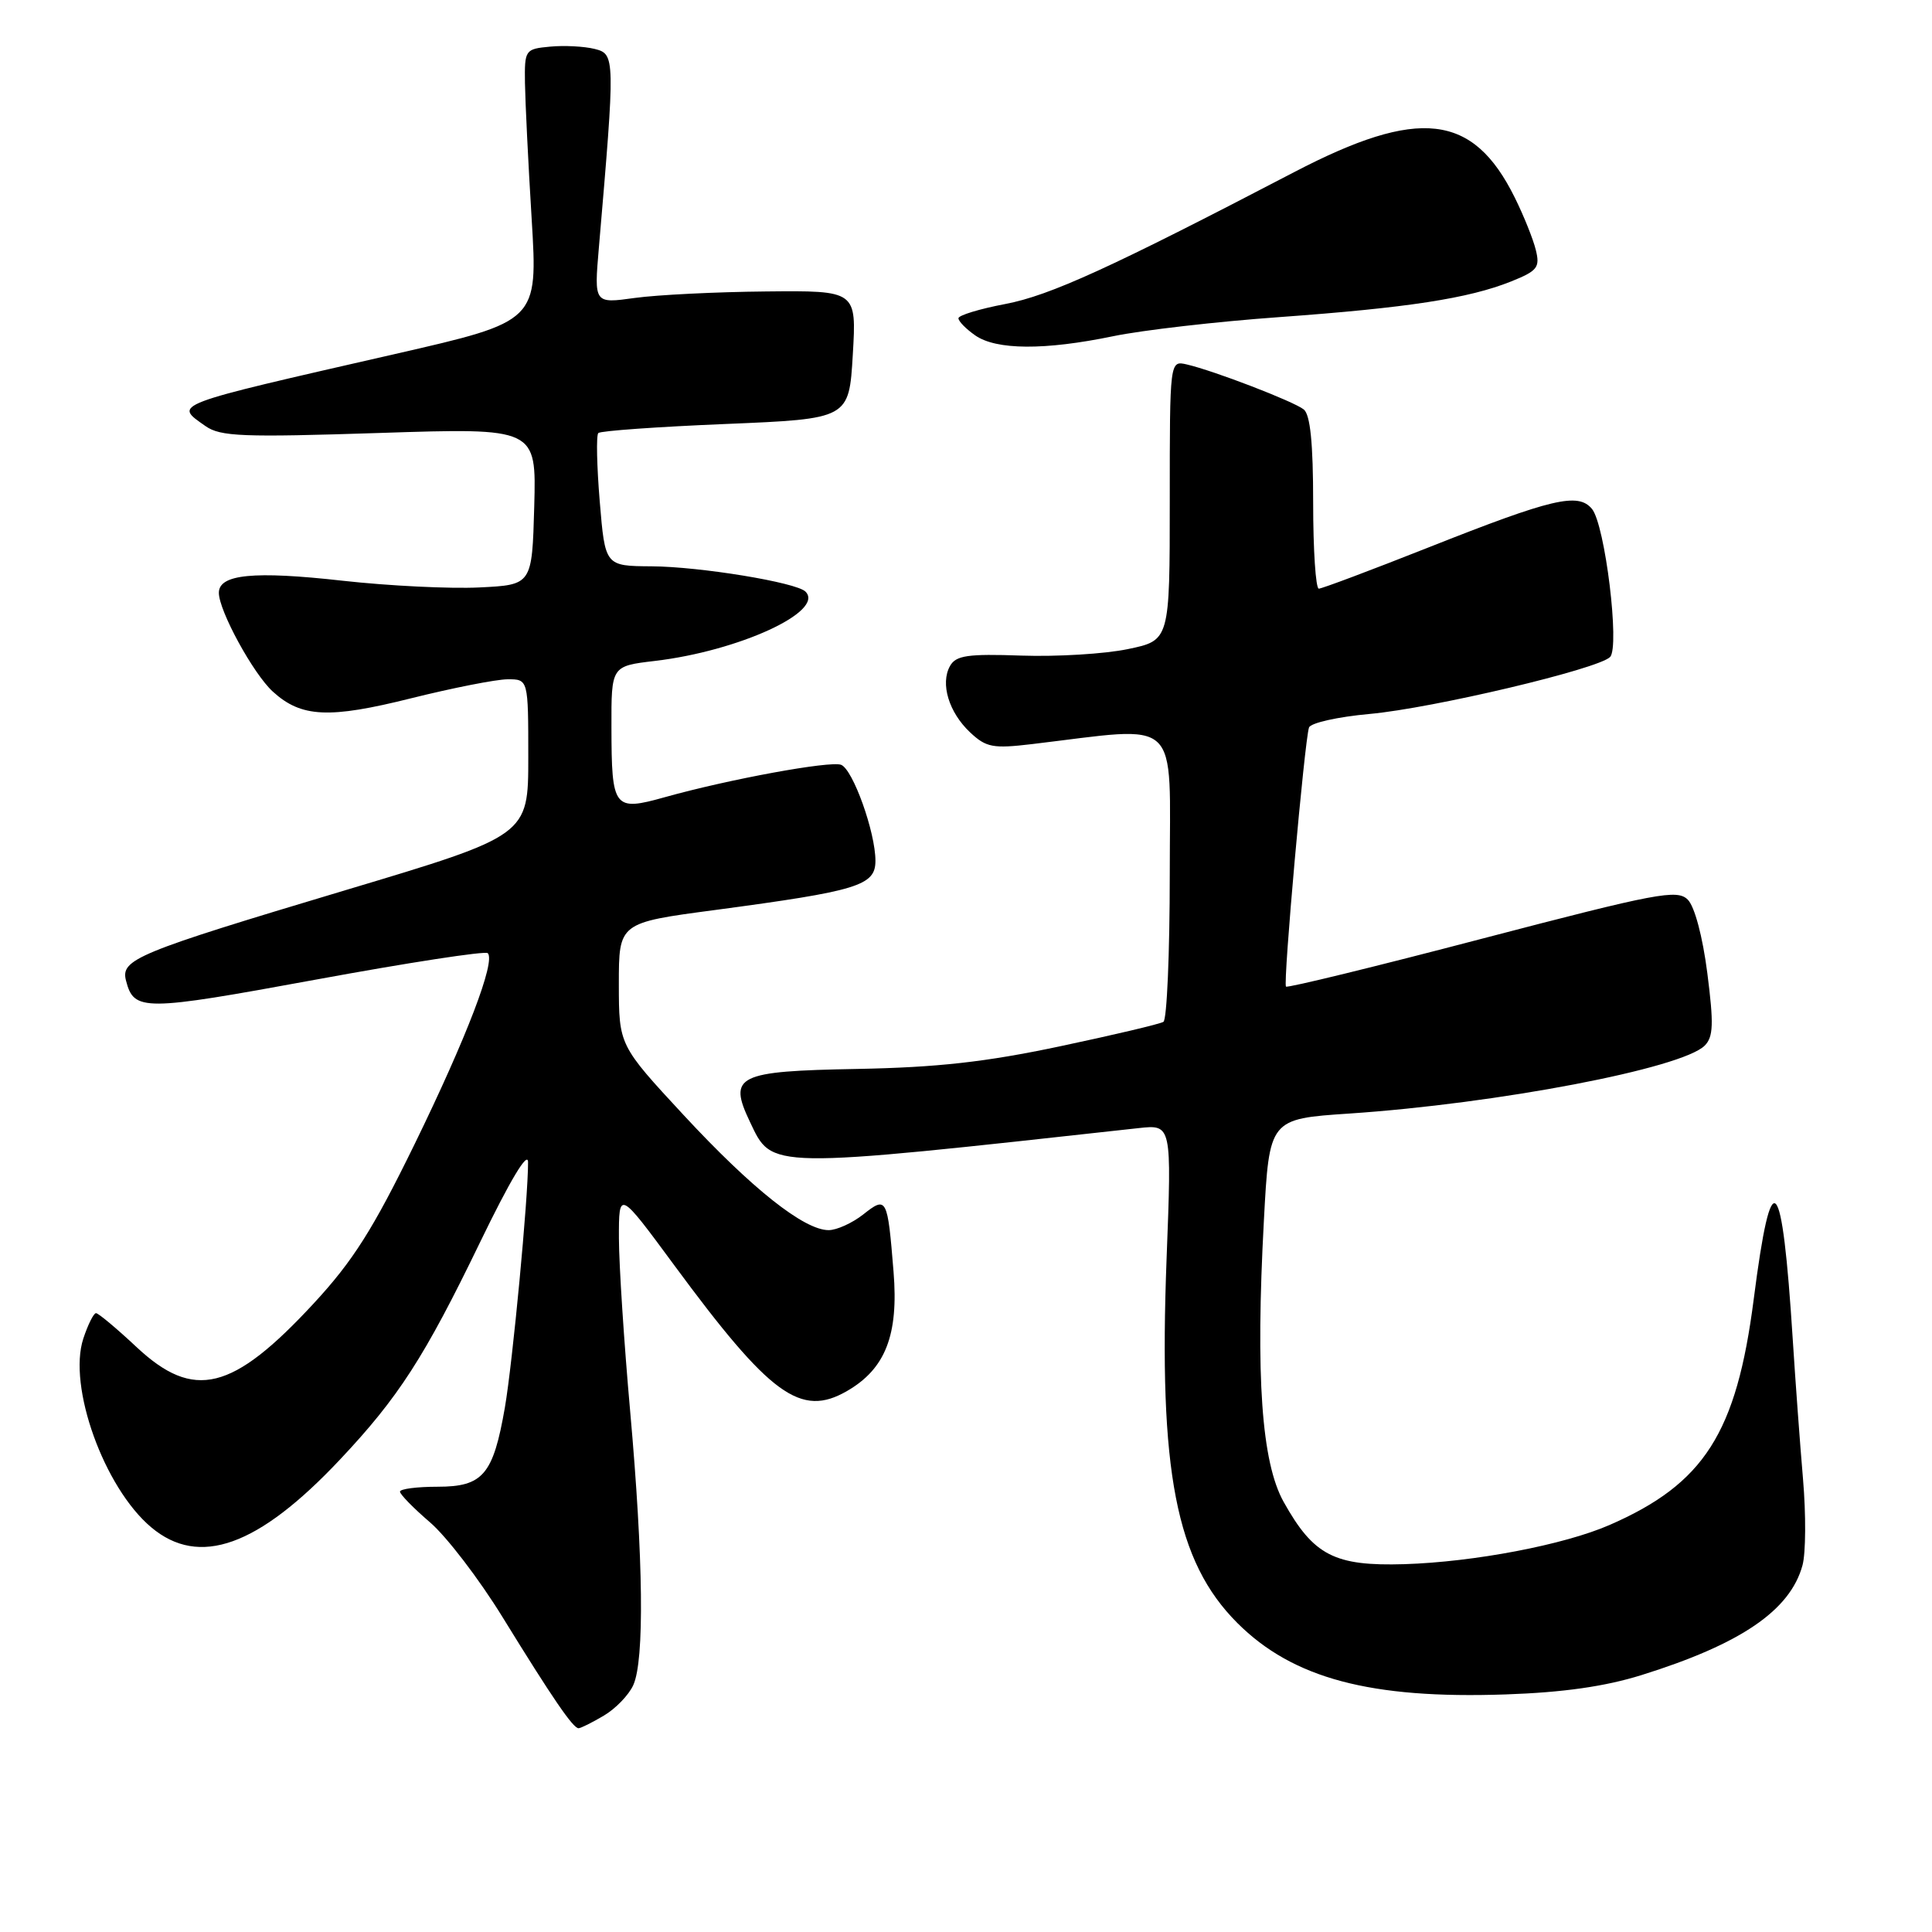 <?xml version="1.0" encoding="UTF-8" standalone="no"?>
<!DOCTYPE svg PUBLIC "-//W3C//DTD SVG 1.1//EN" "http://www.w3.org/Graphics/SVG/1.1/DTD/svg11.dtd" >
<svg xmlns="http://www.w3.org/2000/svg" xmlns:xlink="http://www.w3.org/1999/xlink" version="1.1" viewBox="0 0 256 256">
 <g >
 <path fill="currentColor"
d=" M 80.01 227.33 C 81.56 226.42 83.32 224.60 83.91 223.29 C 85.41 220.01 85.25 206.62 83.50 187.00 C 82.69 177.93 82.02 167.62 82.01 164.09 C 82.00 157.69 82.00 157.69 89.34 167.65 C 102.07 184.92 106.10 187.86 112.23 184.32 C 117.33 181.38 119.08 176.89 118.40 168.52 C 117.60 158.65 117.50 158.46 114.37 160.93 C 112.92 162.07 110.86 163.00 109.80 163.00 C 106.55 163.00 99.64 157.52 90.60 147.77 C 82.01 138.50 82.01 138.50 82.00 130.39 C 82.00 122.27 82.00 122.27 94.75 120.58 C 113.70 118.05 116.00 117.35 116.00 114.06 C 116.00 110.27 113.02 101.95 111.45 101.34 C 110.01 100.79 96.60 103.25 88.10 105.63 C 81.32 107.53 81.04 107.15 81.02 96.38 C 81.00 88.26 81.00 88.26 86.75 87.58 C 97.89 86.27 109.34 81.01 106.73 78.39 C 105.51 77.17 92.76 75.08 86.34 75.04 C 80.18 75.00 80.18 75.00 79.47 66.46 C 79.08 61.76 78.99 57.67 79.28 57.38 C 79.58 57.09 87.17 56.55 96.16 56.18 C 112.50 55.50 112.50 55.50 113.00 47.00 C 113.50 38.50 113.50 38.50 101.50 38.62 C 94.90 38.68 87.07 39.07 84.11 39.48 C 78.72 40.23 78.72 40.23 79.35 32.86 C 81.53 7.46 81.52 7.17 78.78 6.48 C 77.40 6.14 74.75 6.00 72.89 6.18 C 69.58 6.49 69.50 6.60 69.56 11.00 C 69.60 13.48 69.99 21.59 70.45 29.04 C 71.27 42.58 71.27 42.58 52.38 46.90 C 22.33 53.77 23.03 53.50 27.23 56.46 C 29.21 57.85 32.15 57.96 50.29 57.37 C 71.07 56.69 71.07 56.69 70.79 67.09 C 70.50 77.50 70.50 77.50 63.50 77.84 C 59.65 78.03 51.50 77.63 45.40 76.95 C 33.62 75.63 29.00 76.09 29.00 78.55 C 29.00 80.93 33.56 89.28 36.15 91.64 C 39.92 95.08 43.59 95.25 54.50 92.52 C 60.00 91.15 65.74 90.02 67.25 90.01 C 70.00 90.00 70.00 90.00 70.00 100.35 C 70.00 110.70 70.00 110.70 45.75 117.96 C 17.98 126.28 15.96 127.12 16.70 129.95 C 17.76 134.02 18.94 134.01 41.82 129.81 C 54.05 127.56 64.32 125.98 64.63 126.30 C 65.70 127.37 61.83 137.48 54.94 151.60 C 49.41 162.92 46.77 167.09 41.55 172.73 C 30.80 184.34 25.69 185.60 18.10 178.50 C 15.46 176.03 13.04 174.00 12.72 174.00 C 12.41 174.00 11.65 175.52 11.04 177.37 C 8.96 183.69 13.78 197.11 20.03 202.37 C 26.39 207.72 34.21 204.92 45.05 193.40 C 52.80 185.17 56.25 179.82 63.58 164.67 C 67.58 156.40 69.96 152.43 69.97 154.00 C 69.99 158.72 67.93 180.50 66.90 186.50 C 65.35 195.41 64.00 197.00 57.98 197.00 C 55.24 197.00 53.00 197.29 53.00 197.65 C 53.00 198.01 54.79 199.84 56.97 201.71 C 59.16 203.58 63.50 209.25 66.61 214.31 C 73.22 225.04 75.93 229.00 76.66 229.00 C 76.95 229.00 78.46 228.25 80.01 227.33 Z  M 217.50 221.96 C 230.67 217.85 237.21 213.39 238.84 207.41 C 239.28 205.81 239.31 200.68 238.91 196.00 C 238.51 191.32 237.90 183.00 237.55 177.50 C 236.13 155.17 234.74 153.73 232.38 172.13 C 230.10 189.89 225.82 196.60 213.27 202.07 C 207.24 204.70 195.33 206.97 186.10 207.26 C 176.82 207.54 174.06 206.12 170.09 199.01 C 167.16 193.76 166.36 182.40 167.47 161.76 C 168.19 148.26 168.19 148.26 178.81 147.55 C 198.44 146.23 222.86 141.57 225.88 138.55 C 227.03 137.40 227.09 135.68 226.23 128.95 C 225.61 124.11 224.55 120.12 223.64 119.21 C 222.24 117.81 219.60 118.31 196.42 124.37 C 182.31 128.07 170.59 130.93 170.40 130.73 C 169.99 130.33 172.86 98.14 173.45 96.40 C 173.66 95.79 177.28 94.98 181.50 94.60 C 189.84 93.84 211.74 88.66 213.34 87.06 C 214.66 85.74 212.68 69.52 210.94 67.43 C 209.11 65.23 205.71 66.03 189.28 72.54 C 181.70 75.54 175.16 78.00 174.75 78.00 C 174.34 78.00 174.00 72.88 174.00 66.62 C 174.00 58.72 173.62 54.94 172.75 54.25 C 171.39 53.18 160.88 49.13 157.25 48.29 C 155.00 47.77 155.00 47.77 155.00 66.31 C 155.00 84.86 155.00 84.86 149.44 86.01 C 146.39 86.65 140.04 87.03 135.35 86.87 C 128.21 86.62 126.66 86.85 125.88 88.25 C 124.57 90.59 125.73 94.40 128.55 97.05 C 130.67 99.04 131.58 99.21 136.72 98.60 C 156.75 96.22 155.00 94.57 155.00 115.80 C 155.00 126.30 154.62 135.12 154.16 135.40 C 153.69 135.69 147.50 137.15 140.41 138.65 C 130.58 140.73 124.17 141.44 113.57 141.64 C 97.66 141.93 96.45 142.52 99.37 148.65 C 102.37 154.95 101.38 154.93 150.88 149.48 C 155.26 149.00 155.26 149.00 154.58 166.75 C 153.50 194.97 155.82 206.92 163.95 215.05 C 171.30 222.40 181.60 225.14 199.50 224.52 C 207.11 224.26 212.66 223.47 217.50 221.96 Z  M 147.50 44.55 C 151.35 43.75 161.25 42.61 169.50 42.02 C 186.50 40.79 194.59 39.55 200.24 37.29 C 203.72 35.89 204.08 35.44 203.50 33.11 C 203.15 31.68 201.89 28.54 200.70 26.15 C 195.18 15.01 188.02 14.19 171.50 22.80 C 147.14 35.50 139.14 39.15 133.22 40.28 C 129.80 40.93 127.00 41.78 127.00 42.17 C 127.00 42.57 128.00 43.59 129.22 44.44 C 132.00 46.39 138.43 46.43 147.50 44.55 Z "/>
</g>
</svg>
